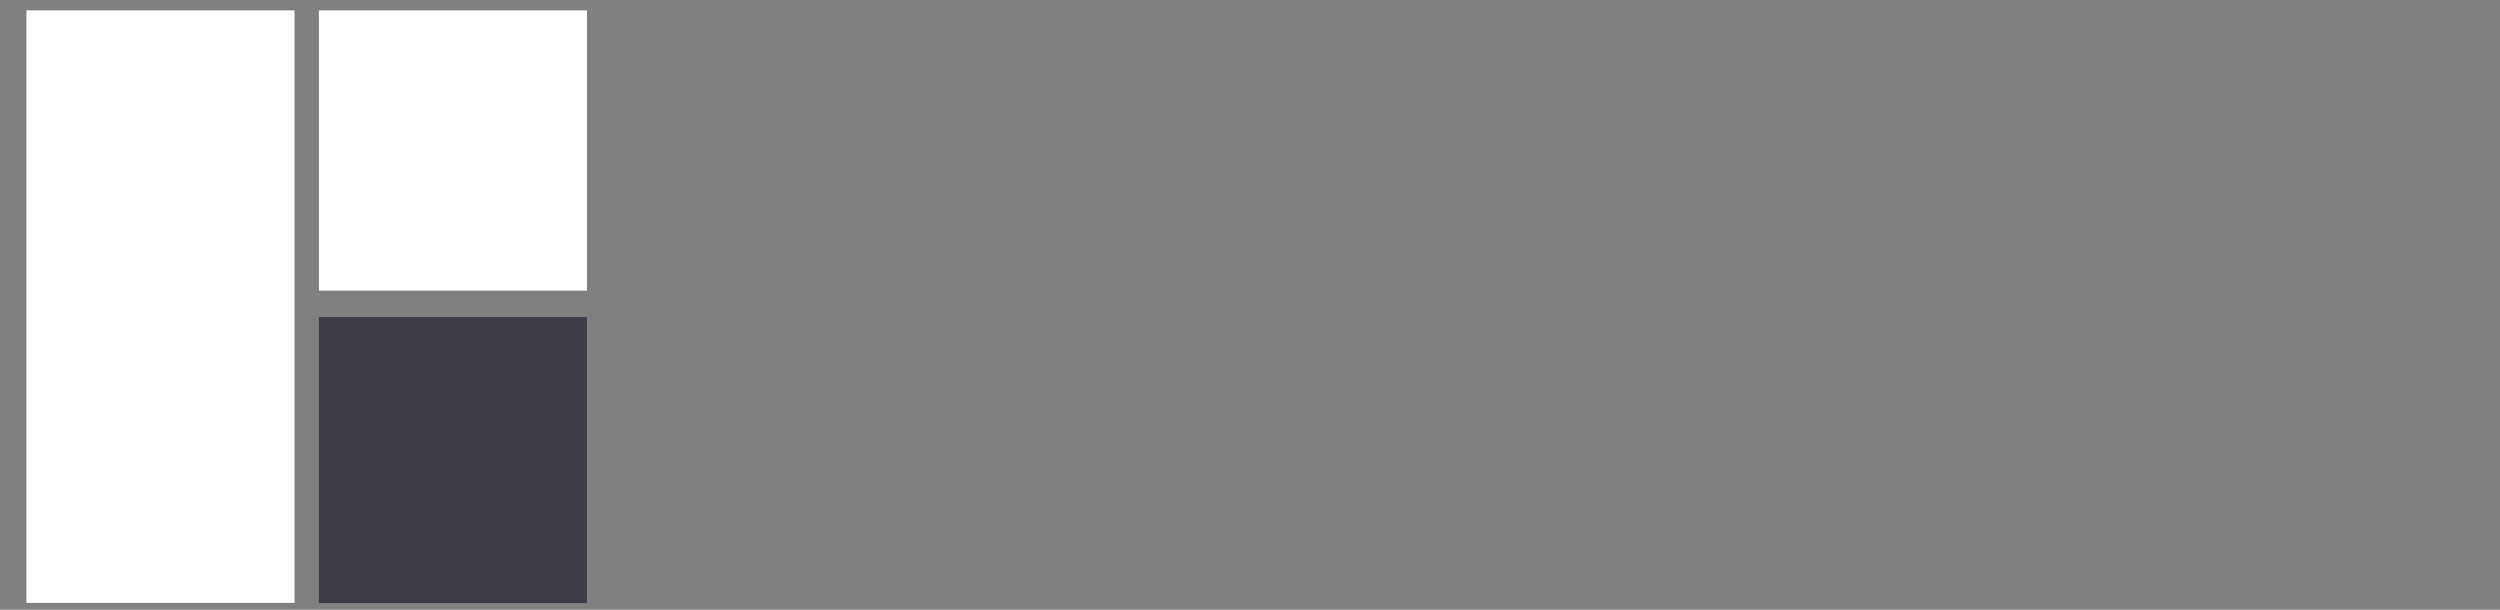 <?xml version="1.0" encoding="utf-8"?>
<!-- Generator: Adobe Illustrator 19.0.0, SVG Export Plug-In . SVG Version: 6.00 Build 0)  -->
<svg version="1.1" id="Calque_1" xmlns="http://www.w3.org/2000/svg" xmlns:xlink="http://www.w3.org/1999/xlink" x="0px" y="0px"
	 viewBox="0 0 1230 300" style="enable-background:new 0 0 1230 300;" xml:space="preserve">
<rect x="0" y="0" width="1230" height="300" fill="#808080" stroke="none"/>
<style type="text/css">
	.st0{fill:#FFFFFF;}
	.st1{fill:#3C3D47;}
</style>
<rect x="13" y="5.1" class="st0" width="131.9" height="291.5"/>
<rect x="156.9" y="5.1" class="st0" width="131.9" height="137.9"/>
<rect x="156.9" y="156" class="st1" width="131.9" height="140.7"/>
</svg>
